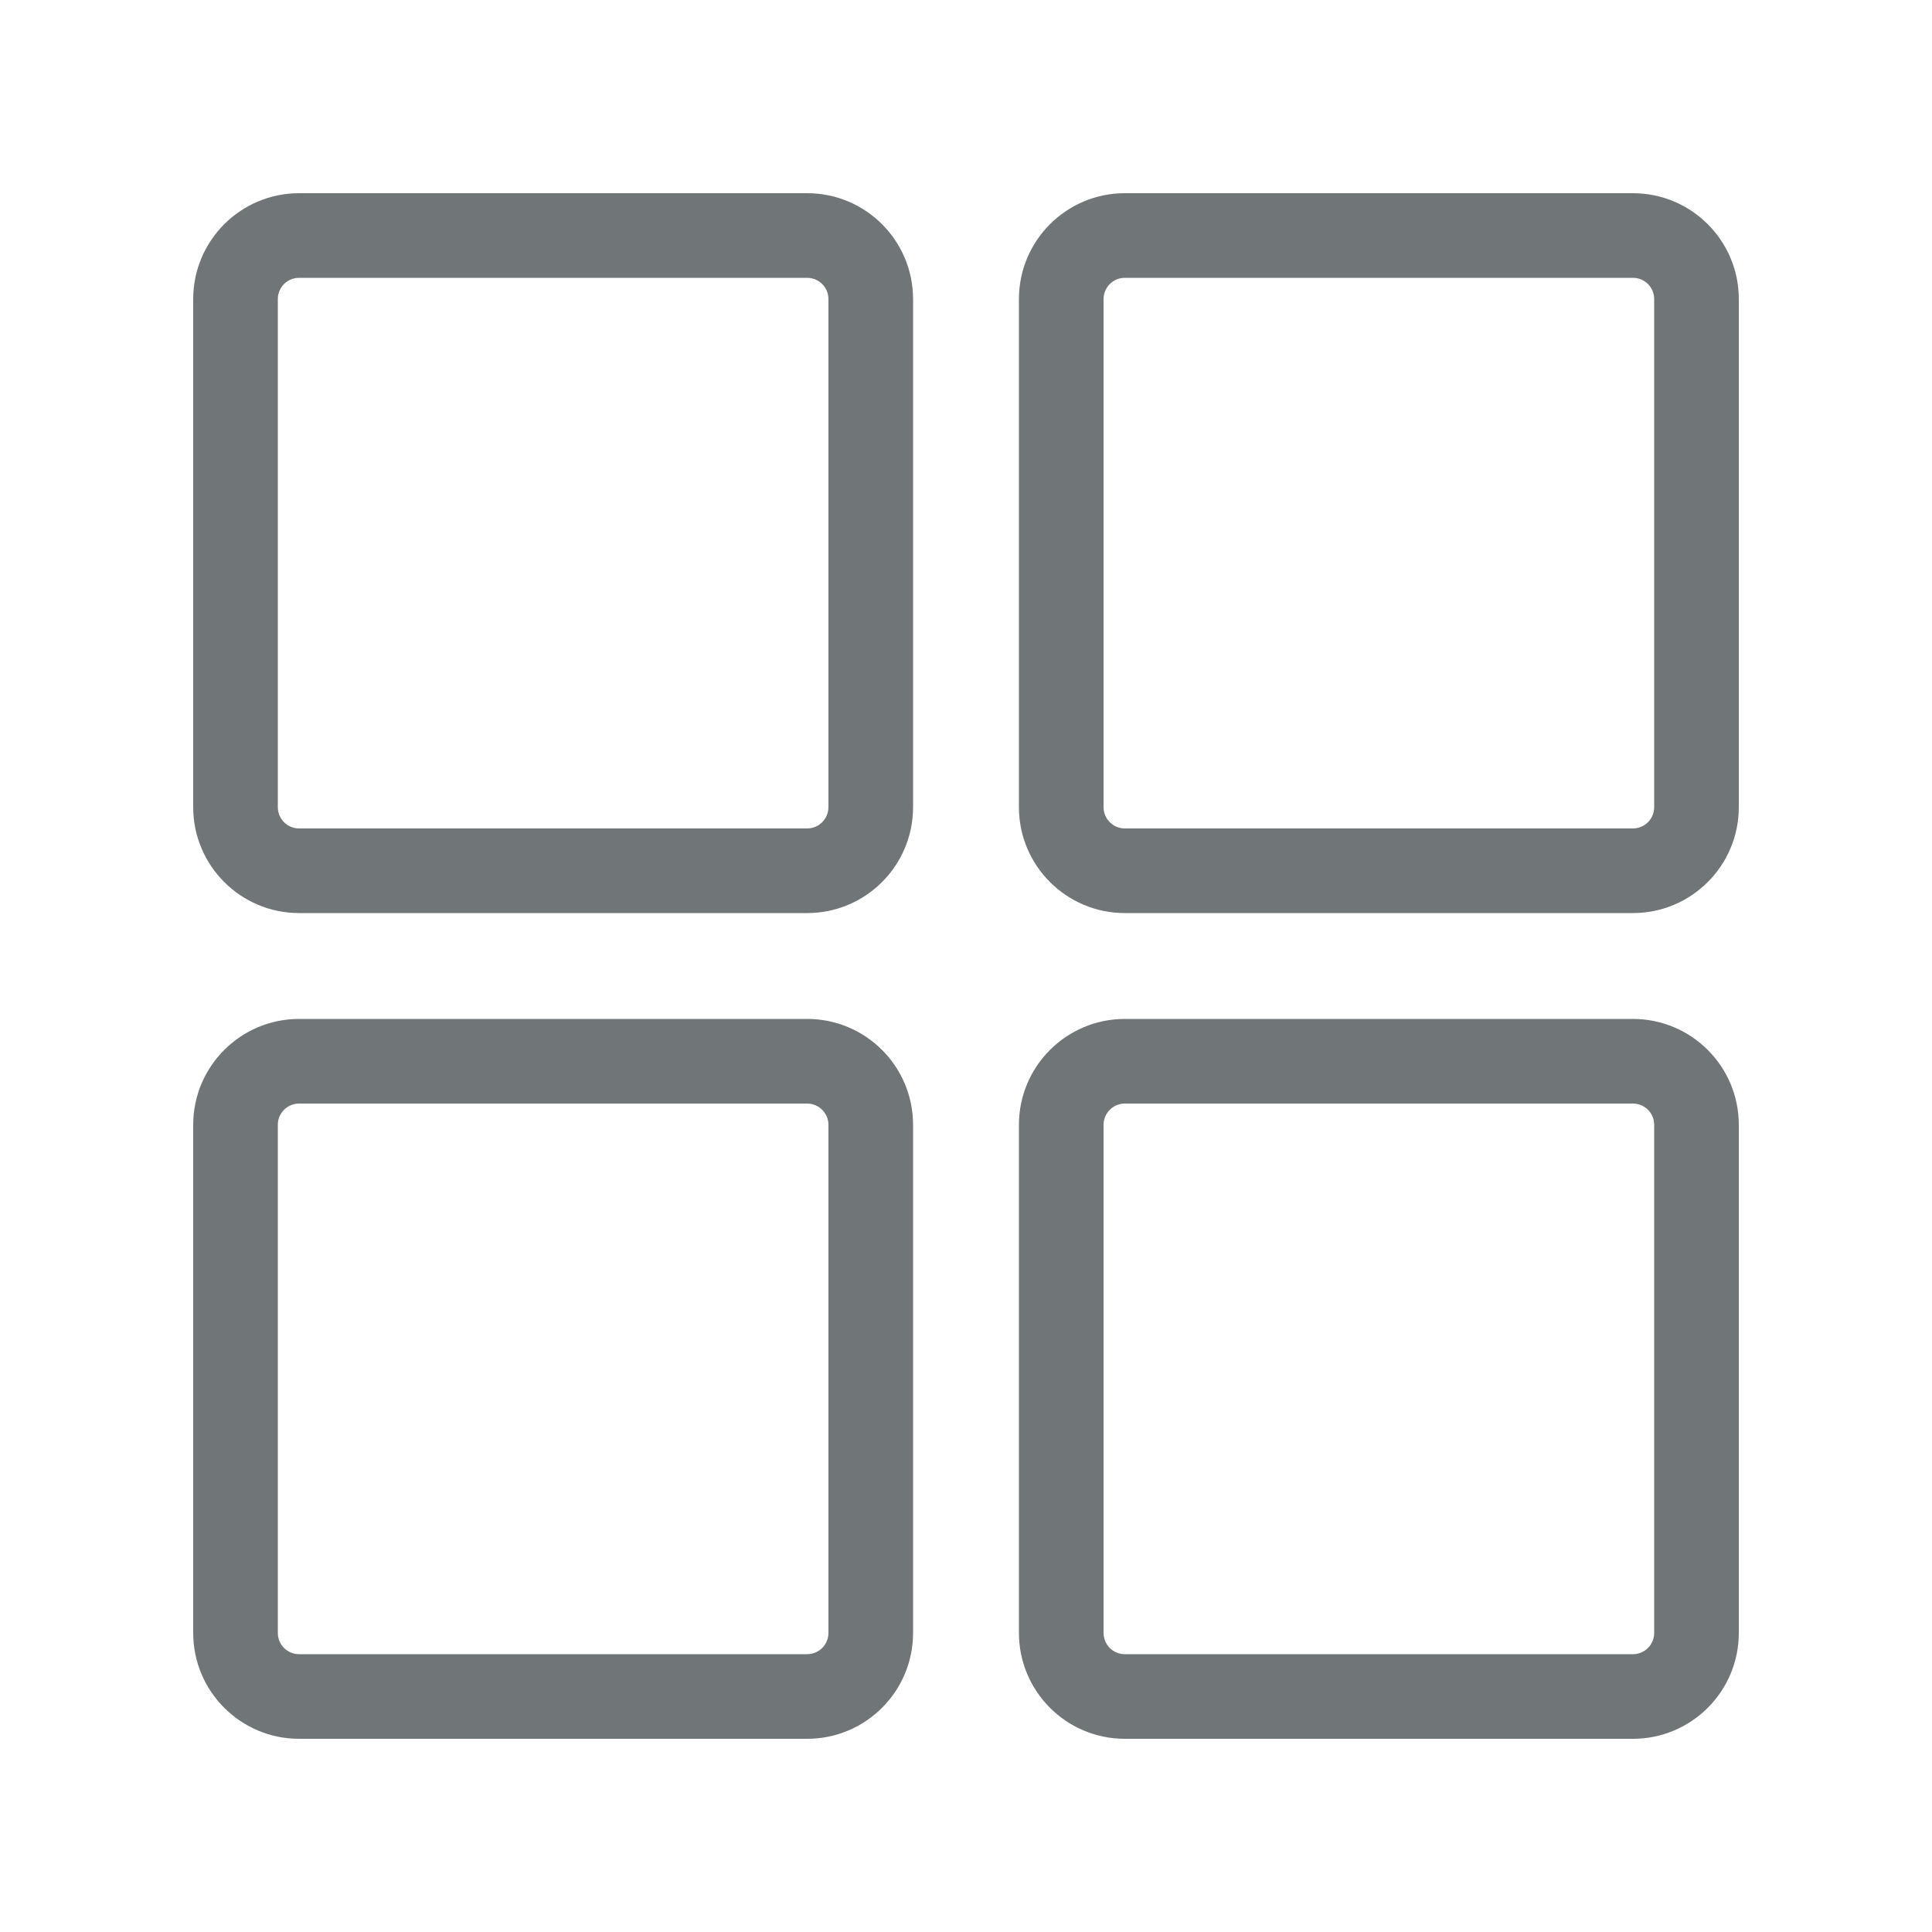 <svg xmlns="http://www.w3.org/2000/svg" width="20" height="20" viewBox="0 0 20 20">
  <path fill="#707578" fill-rule="evenodd" d="M8.356,10.548 C8.961,10.548 9.452,11.039 9.452,11.644 L9.452,11.644 L9.452,16.904 C9.452,17.509 8.961,18 8.356,18 L8.356,18 L3.096,18 C2.491,18 2,17.509 2,16.904 L2,16.904 L2,11.644 C2,11.039 2.491,10.548 3.096,10.548 L3.096,10.548 Z M16.904,10.548 C17.509,10.548 18,11.039 18,11.644 L18,11.644 L18,16.904 C18,17.509 17.509,18 16.904,18 L16.904,18 L11.644,18 C11.039,18 10.548,17.509 10.548,16.904 L10.548,16.904 L10.548,11.644 C10.548,11.039 11.039,10.548 11.644,10.548 L11.644,10.548 Z M8.356,11.424 L3.096,11.424 C2.974,11.424 2.876,11.523 2.876,11.644 L2.876,11.644 L2.876,16.904 C2.876,17.026 2.974,17.124 3.096,17.124 L3.096,17.124 L8.356,17.124 C8.477,17.124 8.576,17.026 8.576,16.904 L8.576,16.904 L8.576,11.644 C8.576,11.523 8.477,11.424 8.356,11.424 L8.356,11.424 Z M16.904,11.424 L11.644,11.424 C11.523,11.424 11.424,11.523 11.424,11.644 L11.424,11.644 L11.424,16.904 C11.424,17.026 11.523,17.124 11.644,17.124 L11.644,17.124 L16.904,17.124 C17.026,17.124 17.124,17.026 17.124,16.904 L17.124,16.904 L17.124,11.644 C17.124,11.523 17.026,11.424 16.904,11.424 L16.904,11.424 Z M8.356,2 C8.961,2 9.452,2.491 9.452,3.096 L9.452,3.096 L9.452,8.356 C9.452,8.961 8.961,9.452 8.356,9.452 L8.356,9.452 L3.096,9.452 C2.491,9.452 2,8.961 2,8.356 L2,8.356 L2,3.096 C2,2.491 2.491,2 3.096,2 L3.096,2 Z M16.904,2 C17.509,2 18,2.491 18,3.096 L18,3.096 L18,8.356 C18,8.961 17.509,9.452 16.904,9.452 L16.904,9.452 L11.644,9.452 C11.039,9.452 10.548,8.961 10.548,8.356 L10.548,8.356 L10.548,3.096 C10.548,2.491 11.039,2 11.644,2 L11.644,2 Z M8.356,2.876 L3.096,2.876 C2.974,2.876 2.876,2.974 2.876,3.096 L2.876,3.096 L2.876,8.356 C2.876,8.477 2.974,8.576 3.096,8.576 L3.096,8.576 L8.356,8.576 C8.477,8.576 8.576,8.477 8.576,8.356 L8.576,8.356 L8.576,3.096 C8.576,2.974 8.477,2.876 8.356,2.876 L8.356,2.876 Z M16.904,2.876 L11.644,2.876 C11.523,2.876 11.424,2.974 11.424,3.096 L11.424,3.096 L11.424,8.356 C11.424,8.477 11.523,8.576 11.644,8.576 L11.644,8.576 L16.904,8.576 C17.026,8.576 17.124,8.477 17.124,8.356 L17.124,8.356 L17.124,3.096 C17.124,2.974 17.026,2.876 16.904,2.876 L16.904,2.876 Z"/>
</svg>

